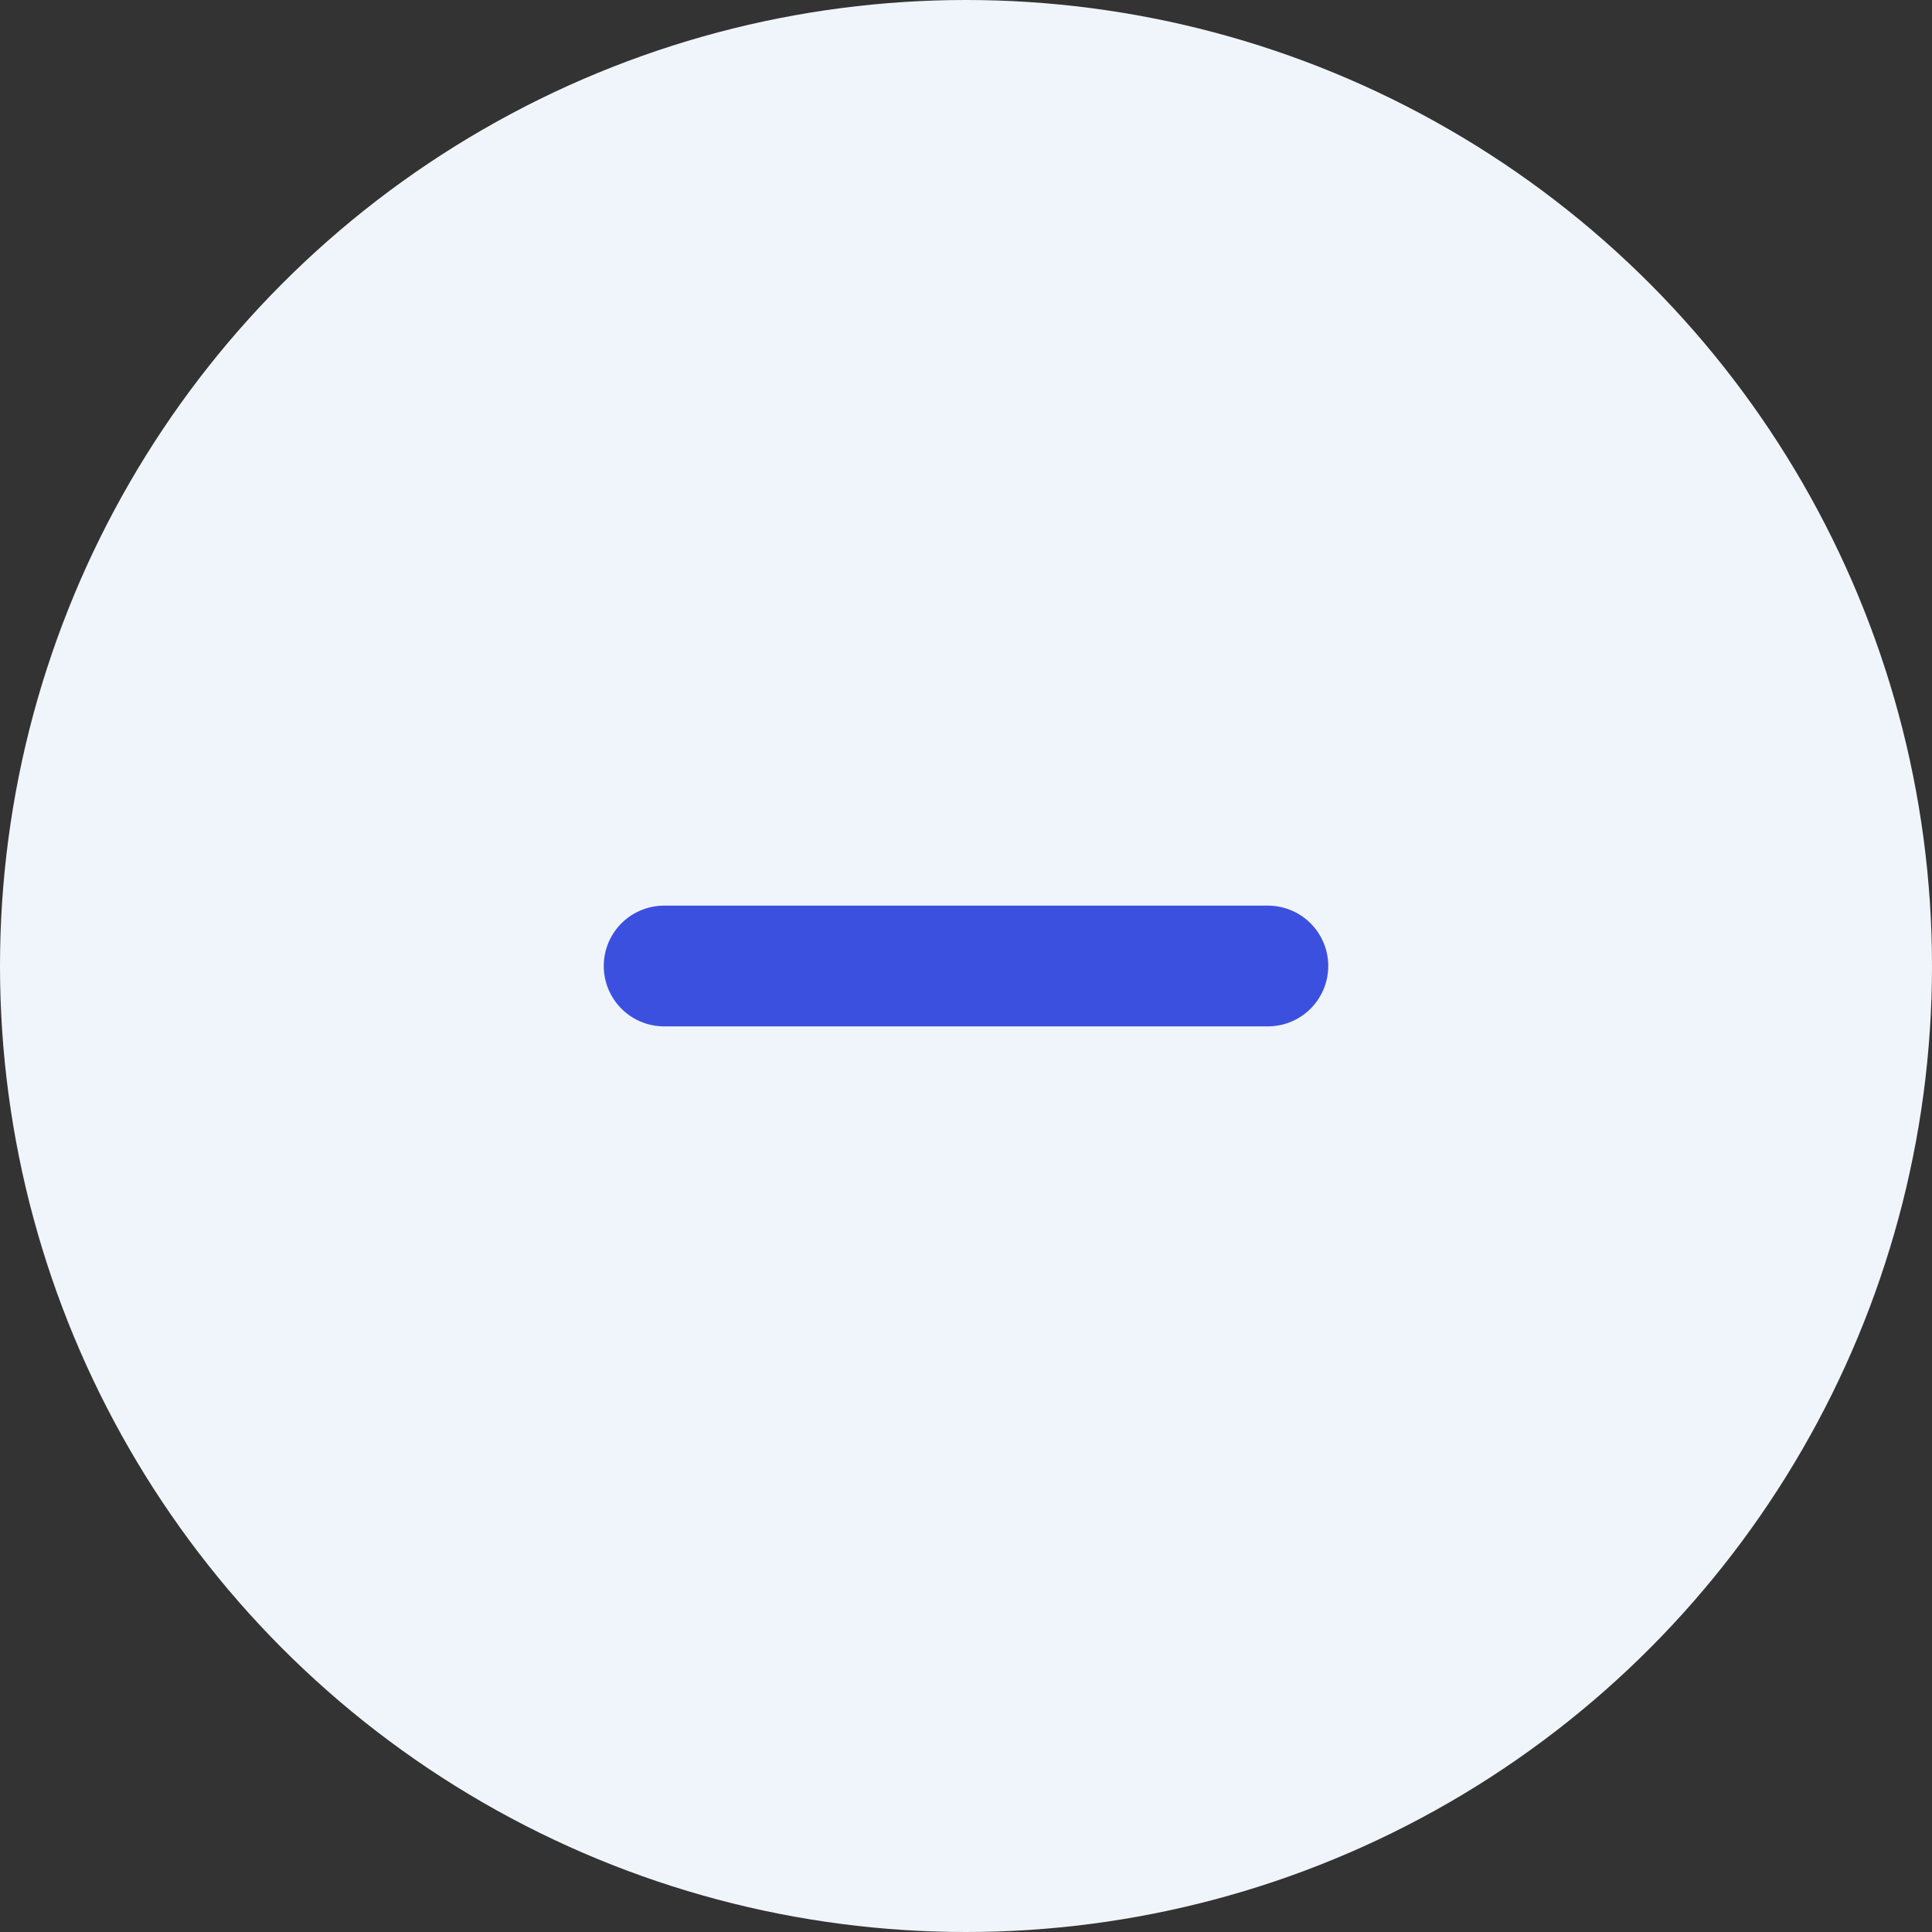 <svg width="32" height="32" viewBox="0 0 32 32" fill="none" xmlns="http://www.w3.org/2000/svg">
<rect x="0" y="0" width="32" height="32" fill="#333333" stroke="none"/>
<circle cx="16" cy="16" r="16" fill="#F0F5FC"/>
<path d="M11 16H21" stroke="#3C50E0" stroke-width="2" stroke-linecap="round" stroke-linejoin="round"/>
</svg>
